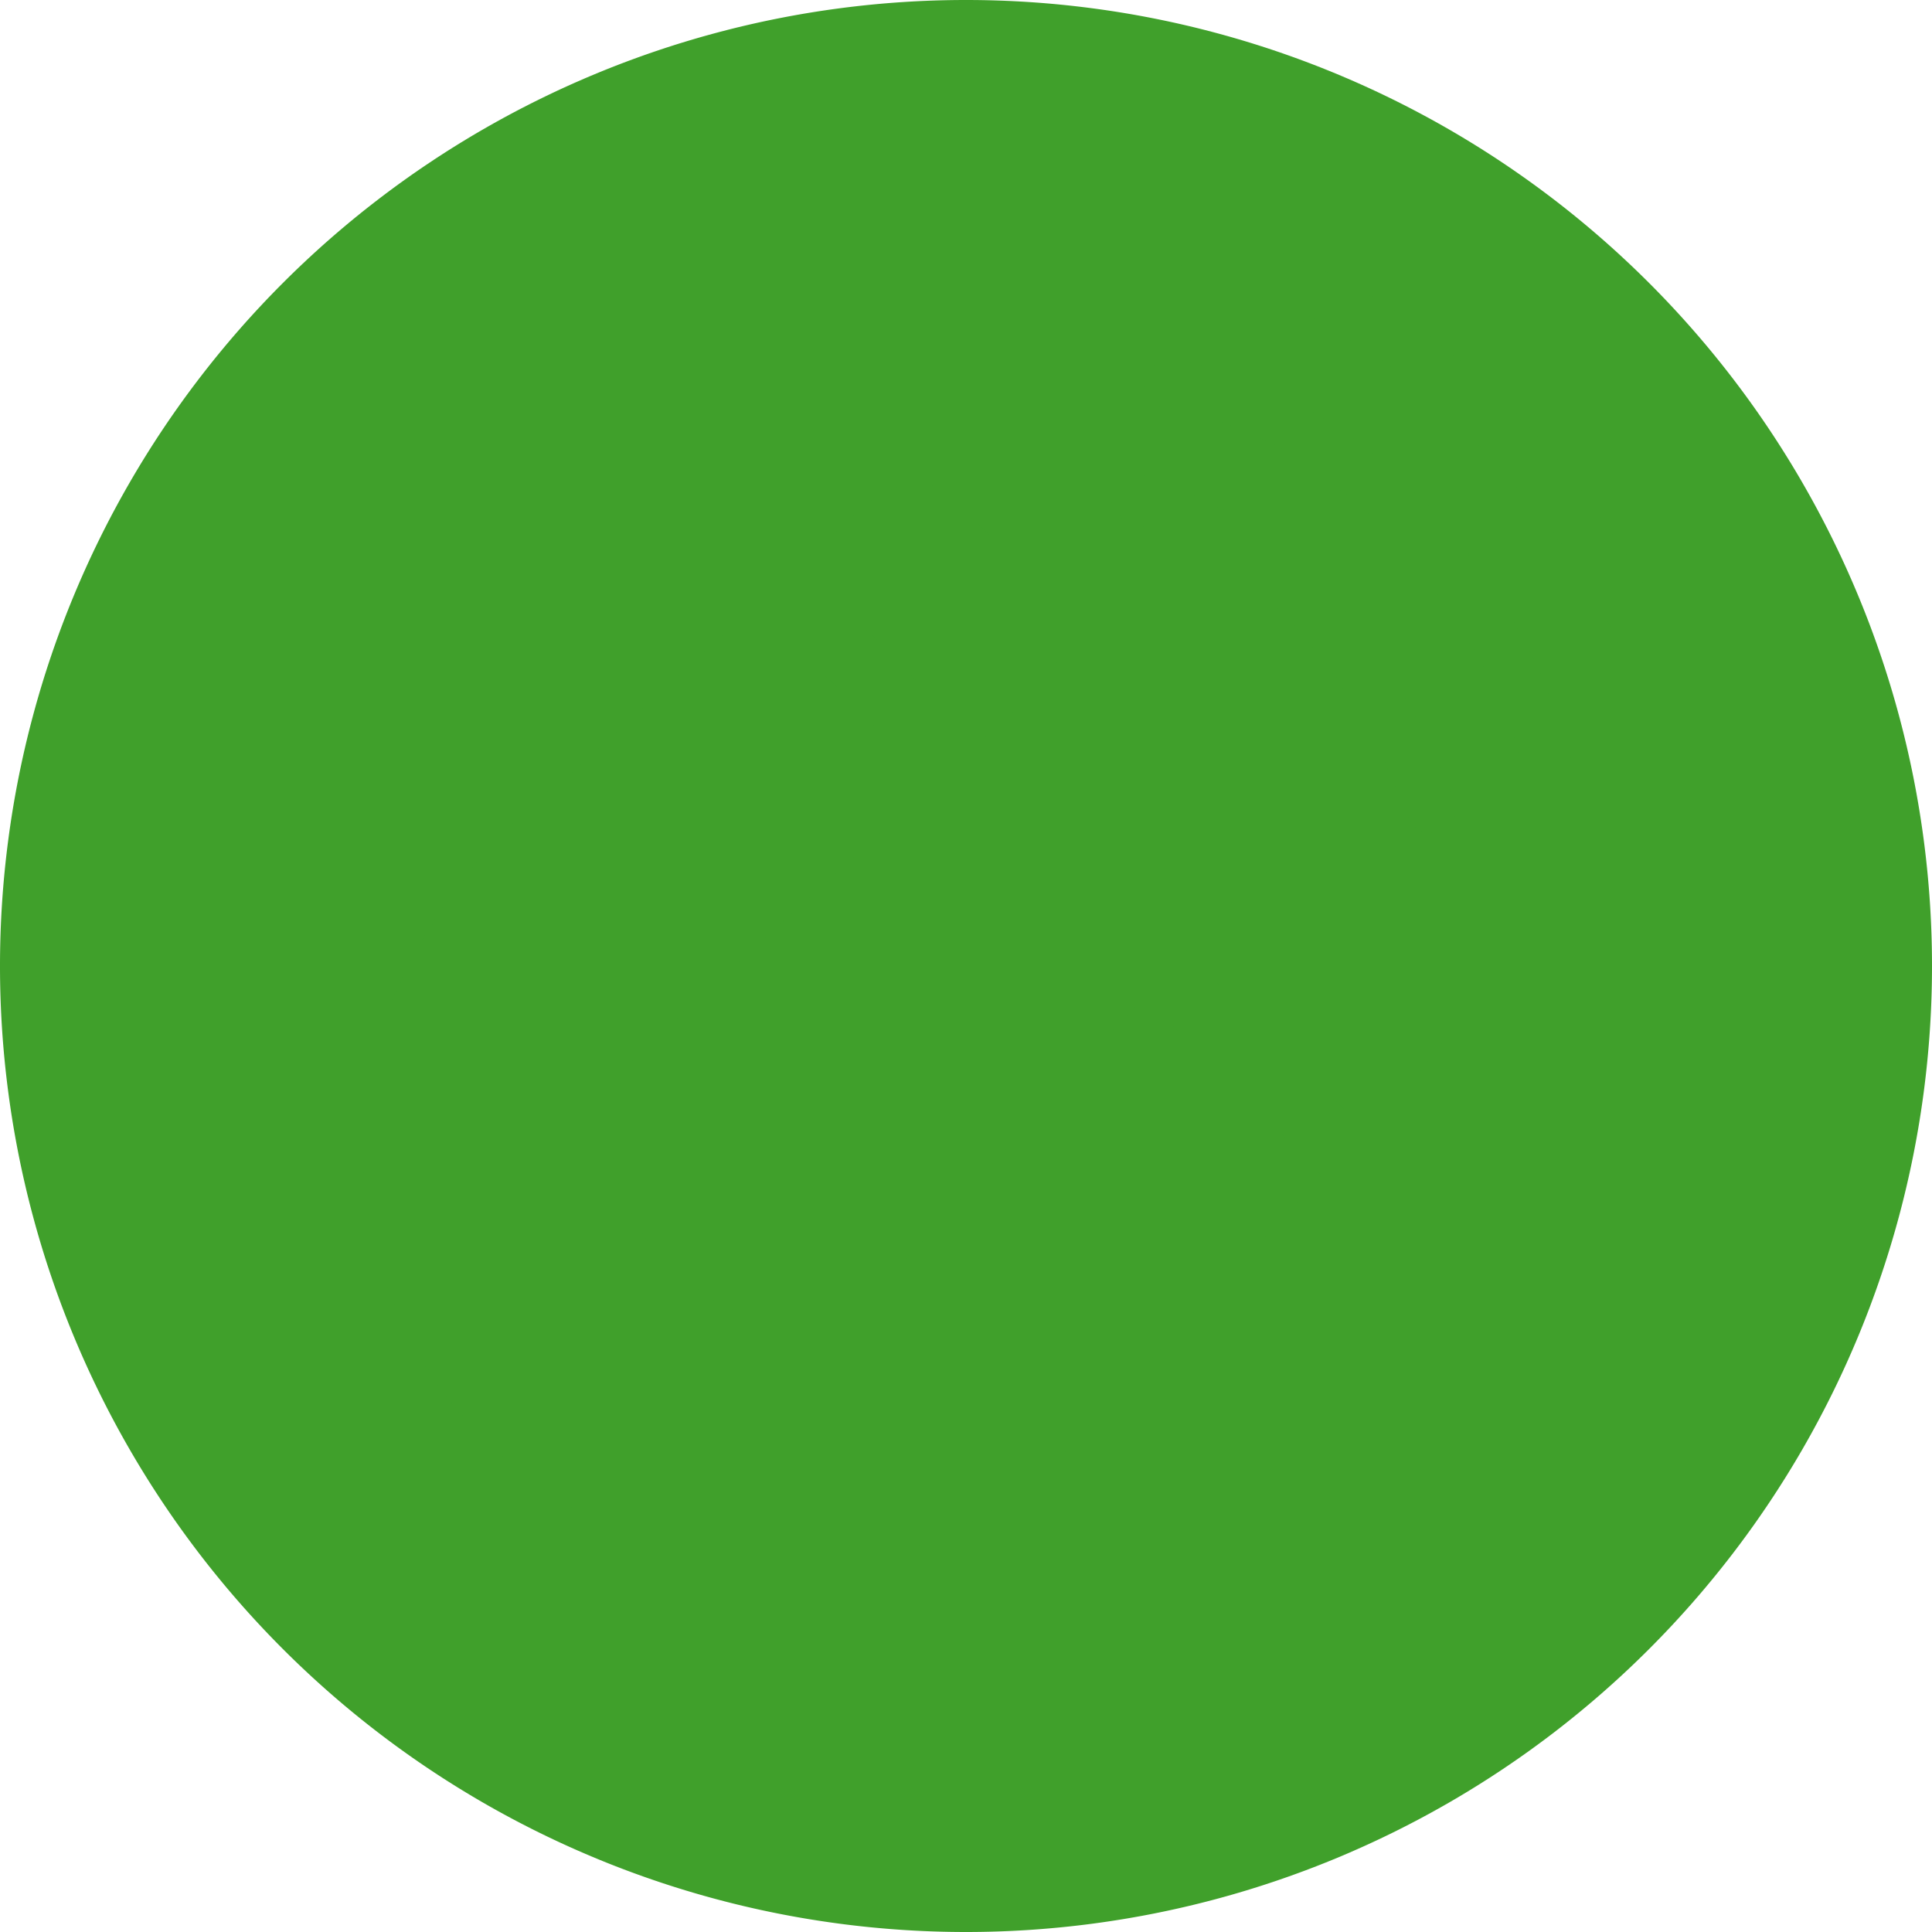 <svg xmlns="http://www.w3.org/2000/svg" width="16" height="16" version="1">
 <path style="fill:#40a02b" d="M 16,8 A 8,8 0 0 1 8,16 8,8 0 0 1 0,8 8,8 0 0 1 8,0 8,8 0 0 1 16,8 Z"/>
 <path style="fill:#40a02b" d="M 7.583,4 C 7.446,4.001 7.297,4.078 7.11,4.229 L 6.629,4.667 8.105,6.15 8.51,5.78 C 8.931,5.364 8.863,5.16 8.624,4.868 L 7.985,4.227 C 7.845,4.074 7.72,3.999 7.583,4 Z M 6.251,5.012 4.686,6.44 C 3.881,7.061 3.265,7.957 3.058,8.884 2.878,9.785 3.083,11.127 4.197,12.096 5.281,13.039 6.549,13.132 7.385,12.879 8.221,12.626 8.751,12.092 8.751,12.092 c 0.01,-0.01 0.02,-0.021 0.03,-0.031 L 10.949,9.734 9.475,8.252 7.522,10.404 C 6.687,11.325 5.961,10.852 5.561,10.513 5.1,10.045 4.792,9.173 5.369,8.646 L 7.727,6.495 Z m 4.479,2.14 c -0.192,-0.012 -0.357,0.143 -0.564,0.359 L 9.824,7.878 11.298,9.359 11.687,8.943 C 12.154,8.483 12.023,8.318 11.782,8.042 L 11.118,7.375 C 10.969,7.225 10.845,7.159 10.73,7.152 Z"/>
 <path style="fill:none;stroke:#40a02b;stroke-width:0.4px;stroke-linecap:round" d="M 11.855,6.697 C 11.403,5.583 10.771,4.582 9.403,4.122"/>
 <path style="fill:none;stroke:#40a02b;stroke-width:0.4px;stroke-linecap:round" d="M 12.845,6.474 C 12.586,5.194 11.312,3.412 9.677,3.18"/>
 <path style="fill:none;stroke:#40a02b;stroke-width:0.4px;stroke-linecap:round" d="M 13.812,5.966 C 13.621,4.618 11.673,2.319 9.973,2.151"/>
</svg>
